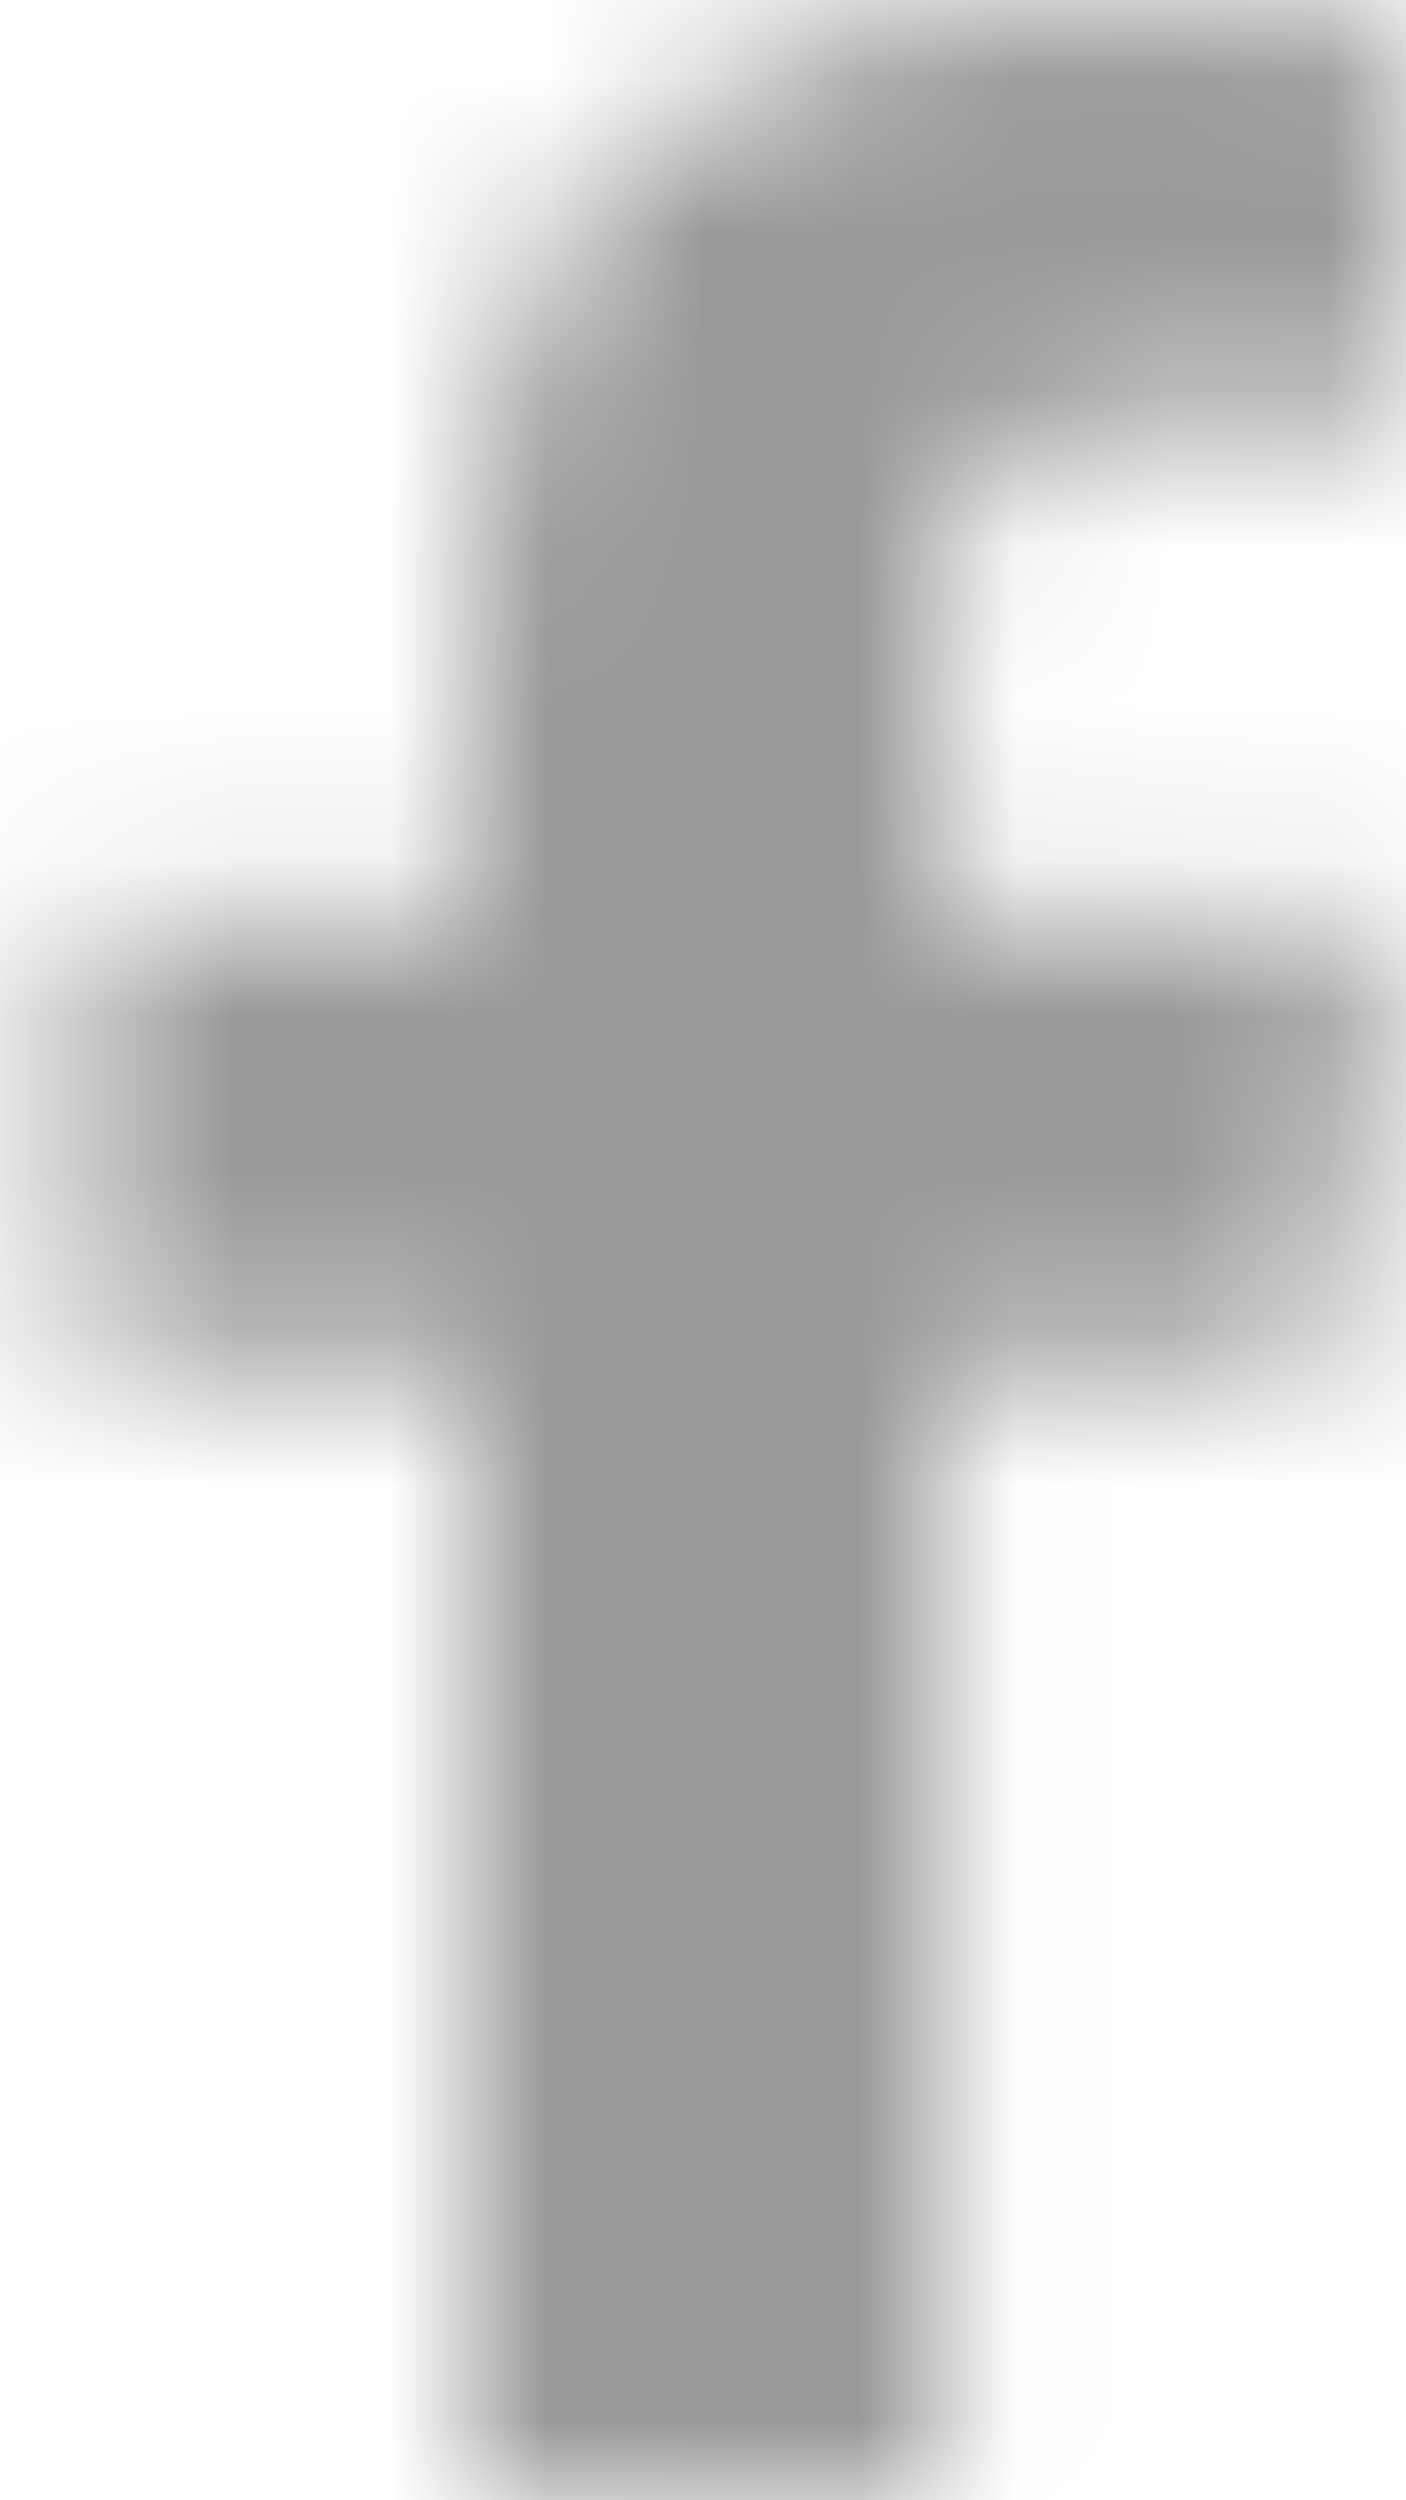 <svg xmlns="http://www.w3.org/2000/svg" xmlns:xlink="http://www.w3.org/1999/xlink" width="9" height="16" viewBox="0 0 9 16">
    <defs>
        <path id="a" d="M9 .115C8.734.077 7.82 0 6.757 0 4.534 0 3.009 1.327 3.009 3.76v2.096H.5v2.846h2.509V16h3.01V8.702h2.499l.384-2.846H6.019V4.038c0-.817.226-1.384 1.436-1.384H9V.115z"/>
    </defs>
    <g fill="none" fill-rule="evenodd">
        <mask id="b" fill="#fff">
            <use xlink:href="#a"/>
        </mask>
        <g fill="#999" mask="url(#b)">
            <path d="M-3 0h16v16H-3z"/>
        </g>
    </g>
</svg>
